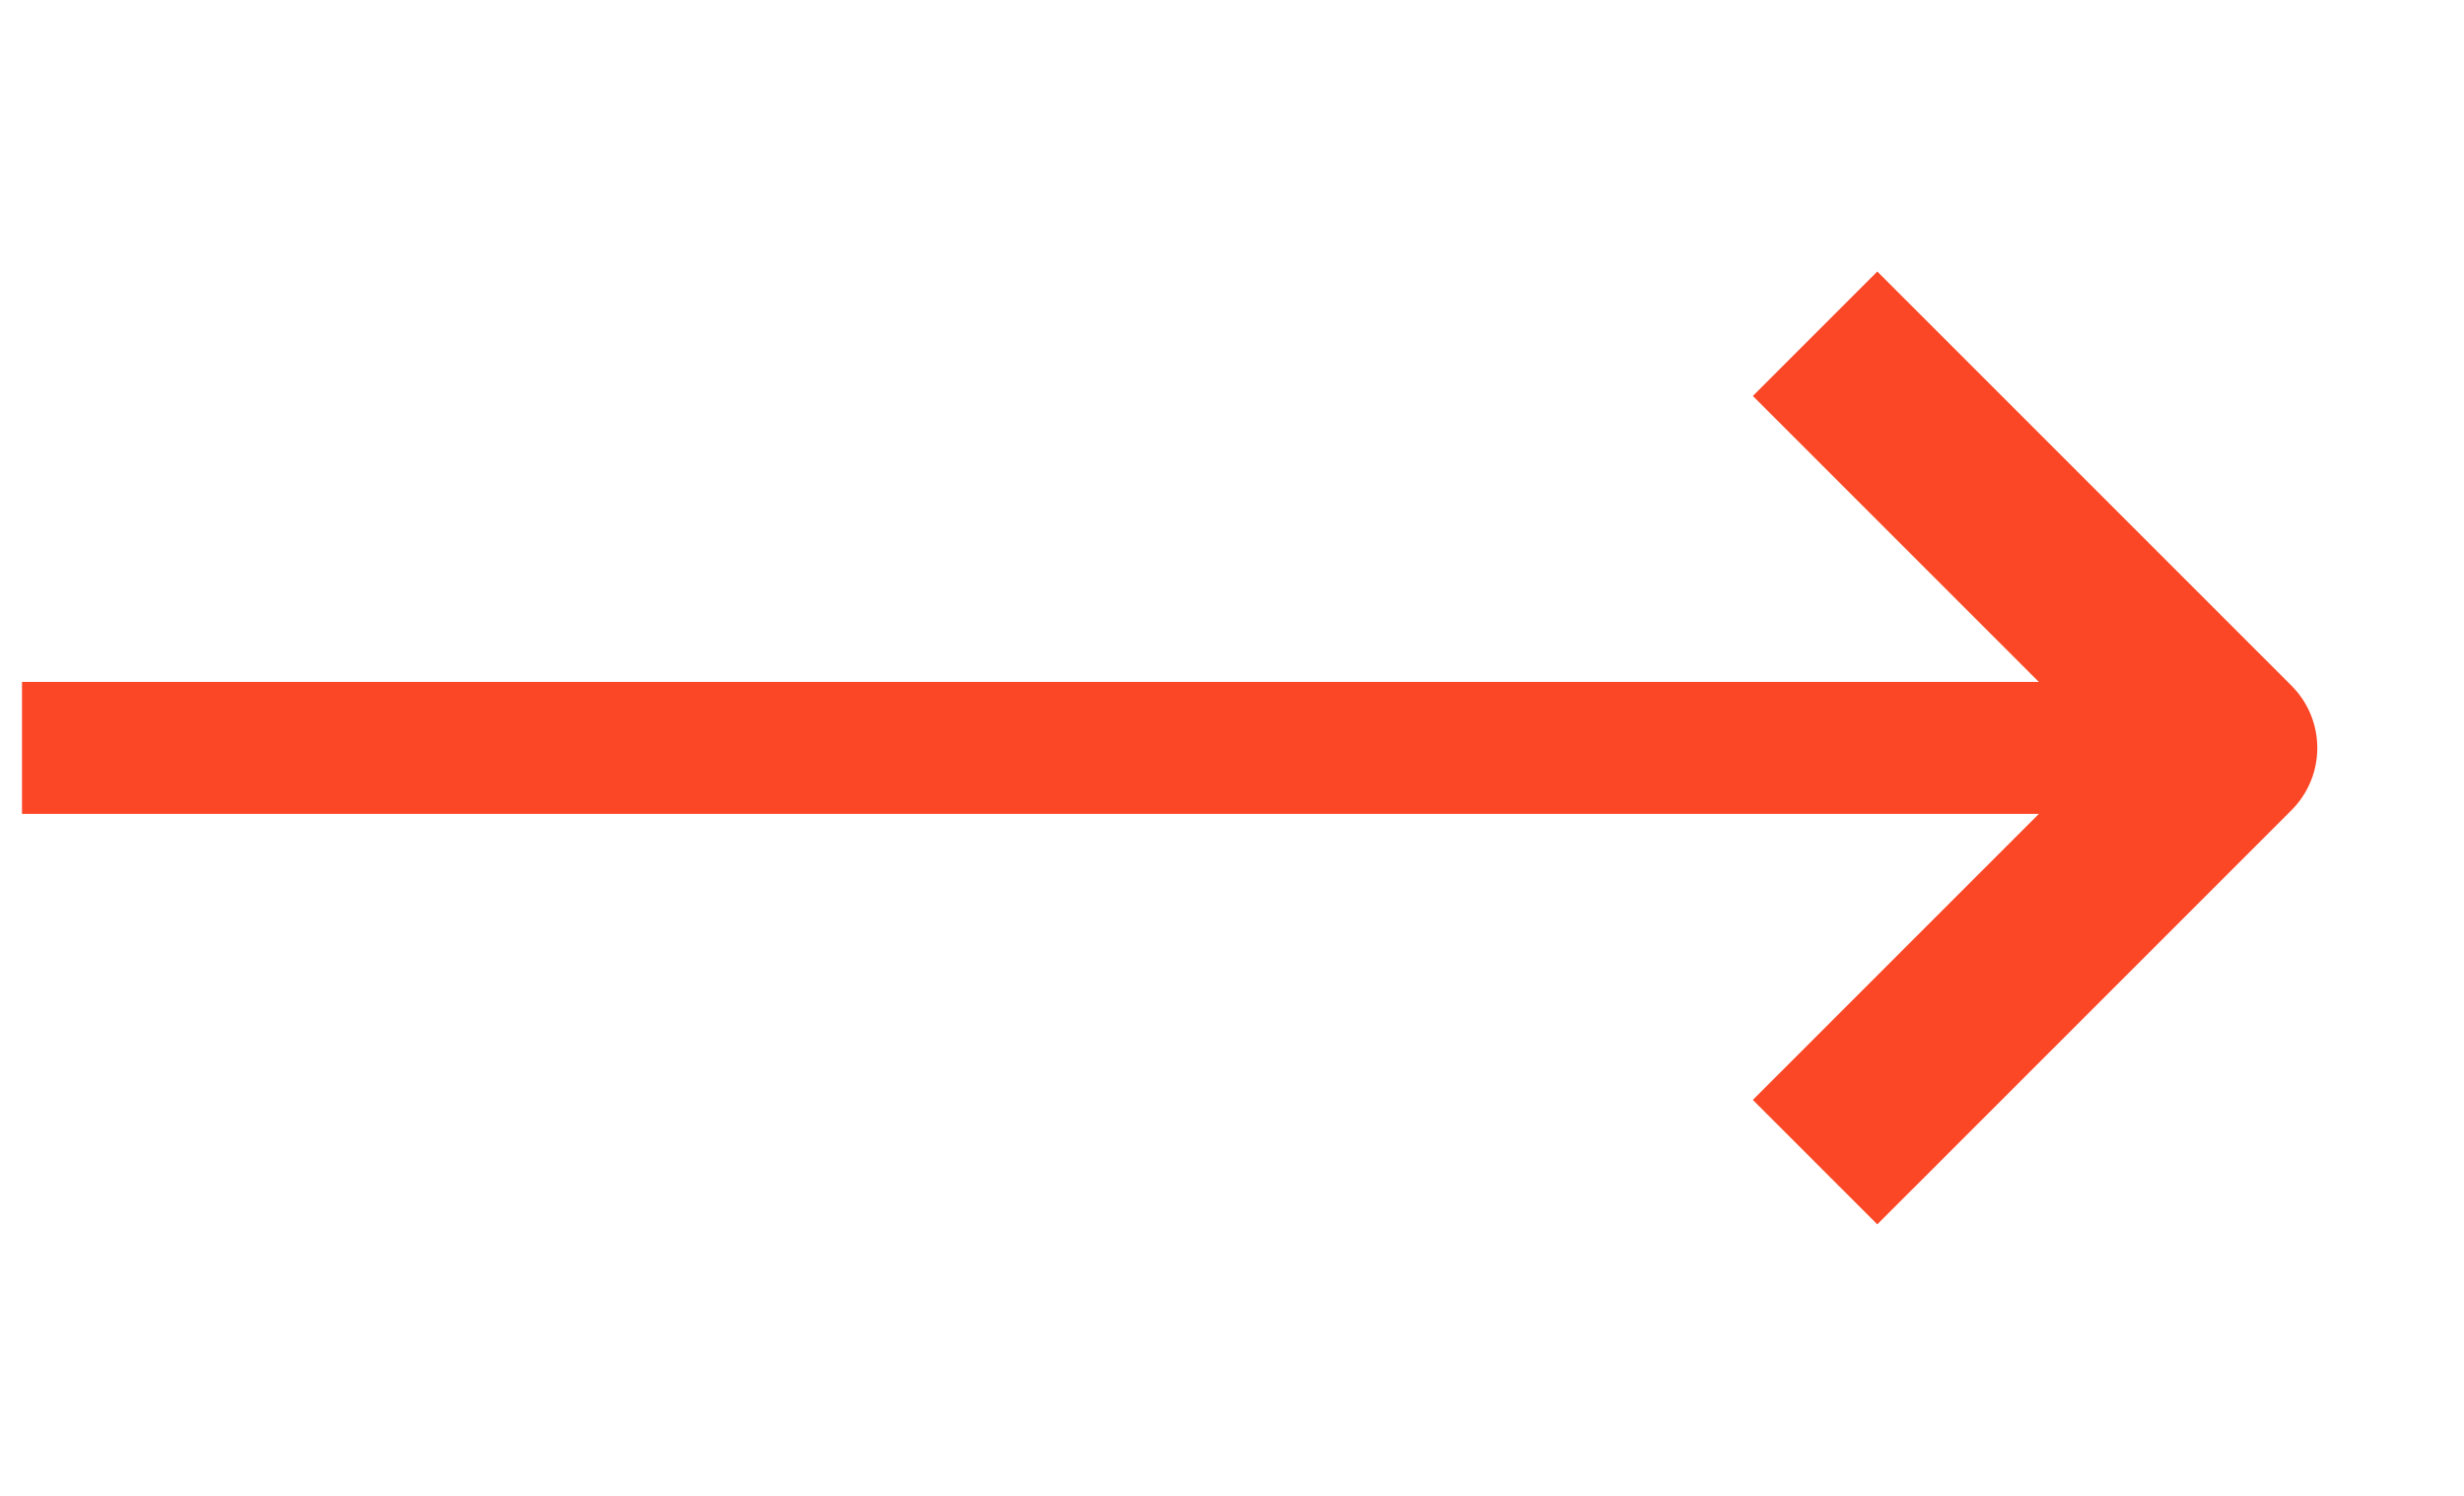 <svg width="28" height="17" viewBox="0 0 28 17" fill="none" xmlns="http://www.w3.org/2000/svg">
<path d="M1 8.5H25" stroke="#FB4726" stroke-width="1.5" stroke-linecap="square" stroke-linejoin="round"/>
<path d="M21.333 4.5L25.333 8.5L21.333 12.5" stroke="#FB4726" stroke-width="2" stroke-linecap="square" stroke-linejoin="round"/>
</svg>
